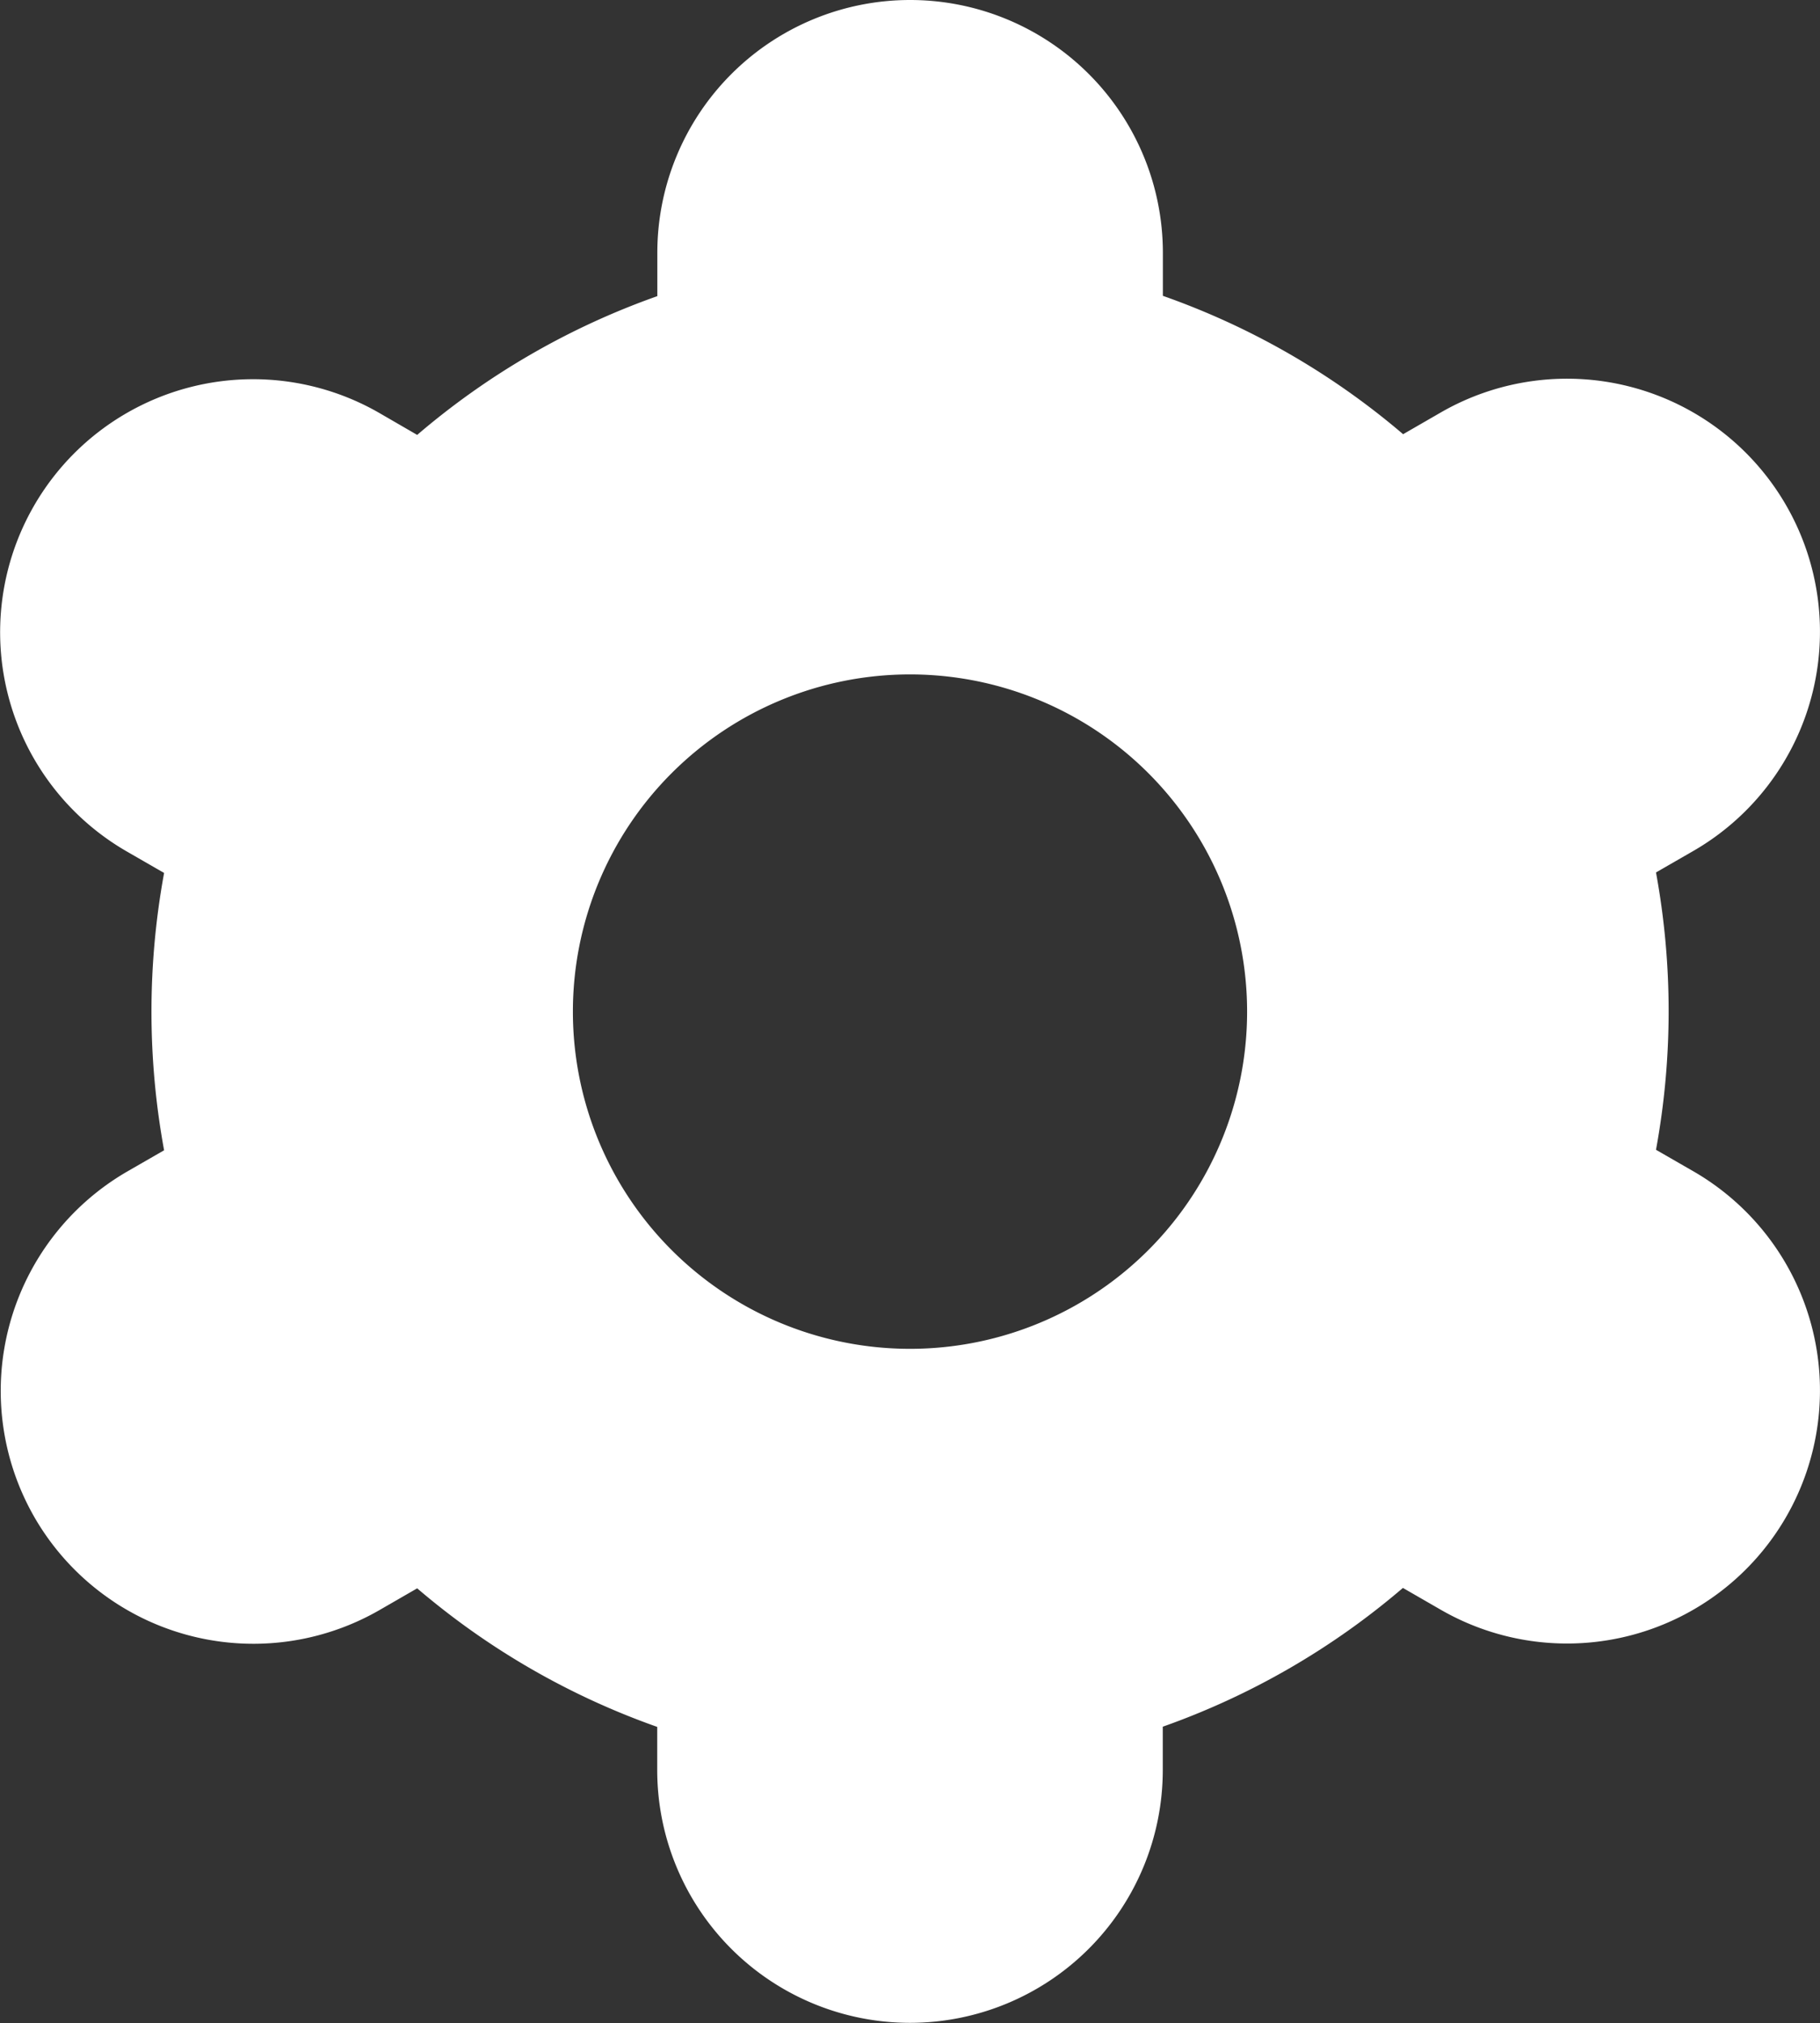 <svg xmlns="http://www.w3.org/2000/svg" width="18" height="20.005" viewBox="0 0 18 20.005">
  <rect x="0" y="0" width="18" height="20.005" fill="#333333" stroke="none"/>
  <g id="settings" transform="translate(-25.66)">
    <path id="Path_5434" data-name="Path 5434" d="M26,15a2.5,2.5,0,0,0,3.415.918h0l.371-.214a7.483,7.483,0,0,0,2.374,1.37V17.5a2.5,2.5,0,0,0,5,0v-.428A7.482,7.482,0,0,0,39.535,15.7l.373.215a2.5,2.5,0,0,0,2.5-4.334h0l-.37-.213a7.586,7.586,0,0,0,0-2.742l.37-.213a2.5,2.5,0,1,0-2.5-4.334l-.371.214a7.483,7.483,0,0,0-2.376-1.368V2.5a2.5,2.5,0,0,0-5,0v.428A7.482,7.482,0,0,0,29.786,4.3l-.373-.216a2.5,2.5,0,1,0-2.5,4.334h0l.37.213a7.586,7.586,0,0,0,0,2.742l-.37.213A2.506,2.506,0,0,0,26,15ZM34.66,6.668A3.334,3.334,0,1,1,31.326,10,3.334,3.334,0,0,1,34.66,6.668Z" fill="#fff"/>
  </g>
</svg>
